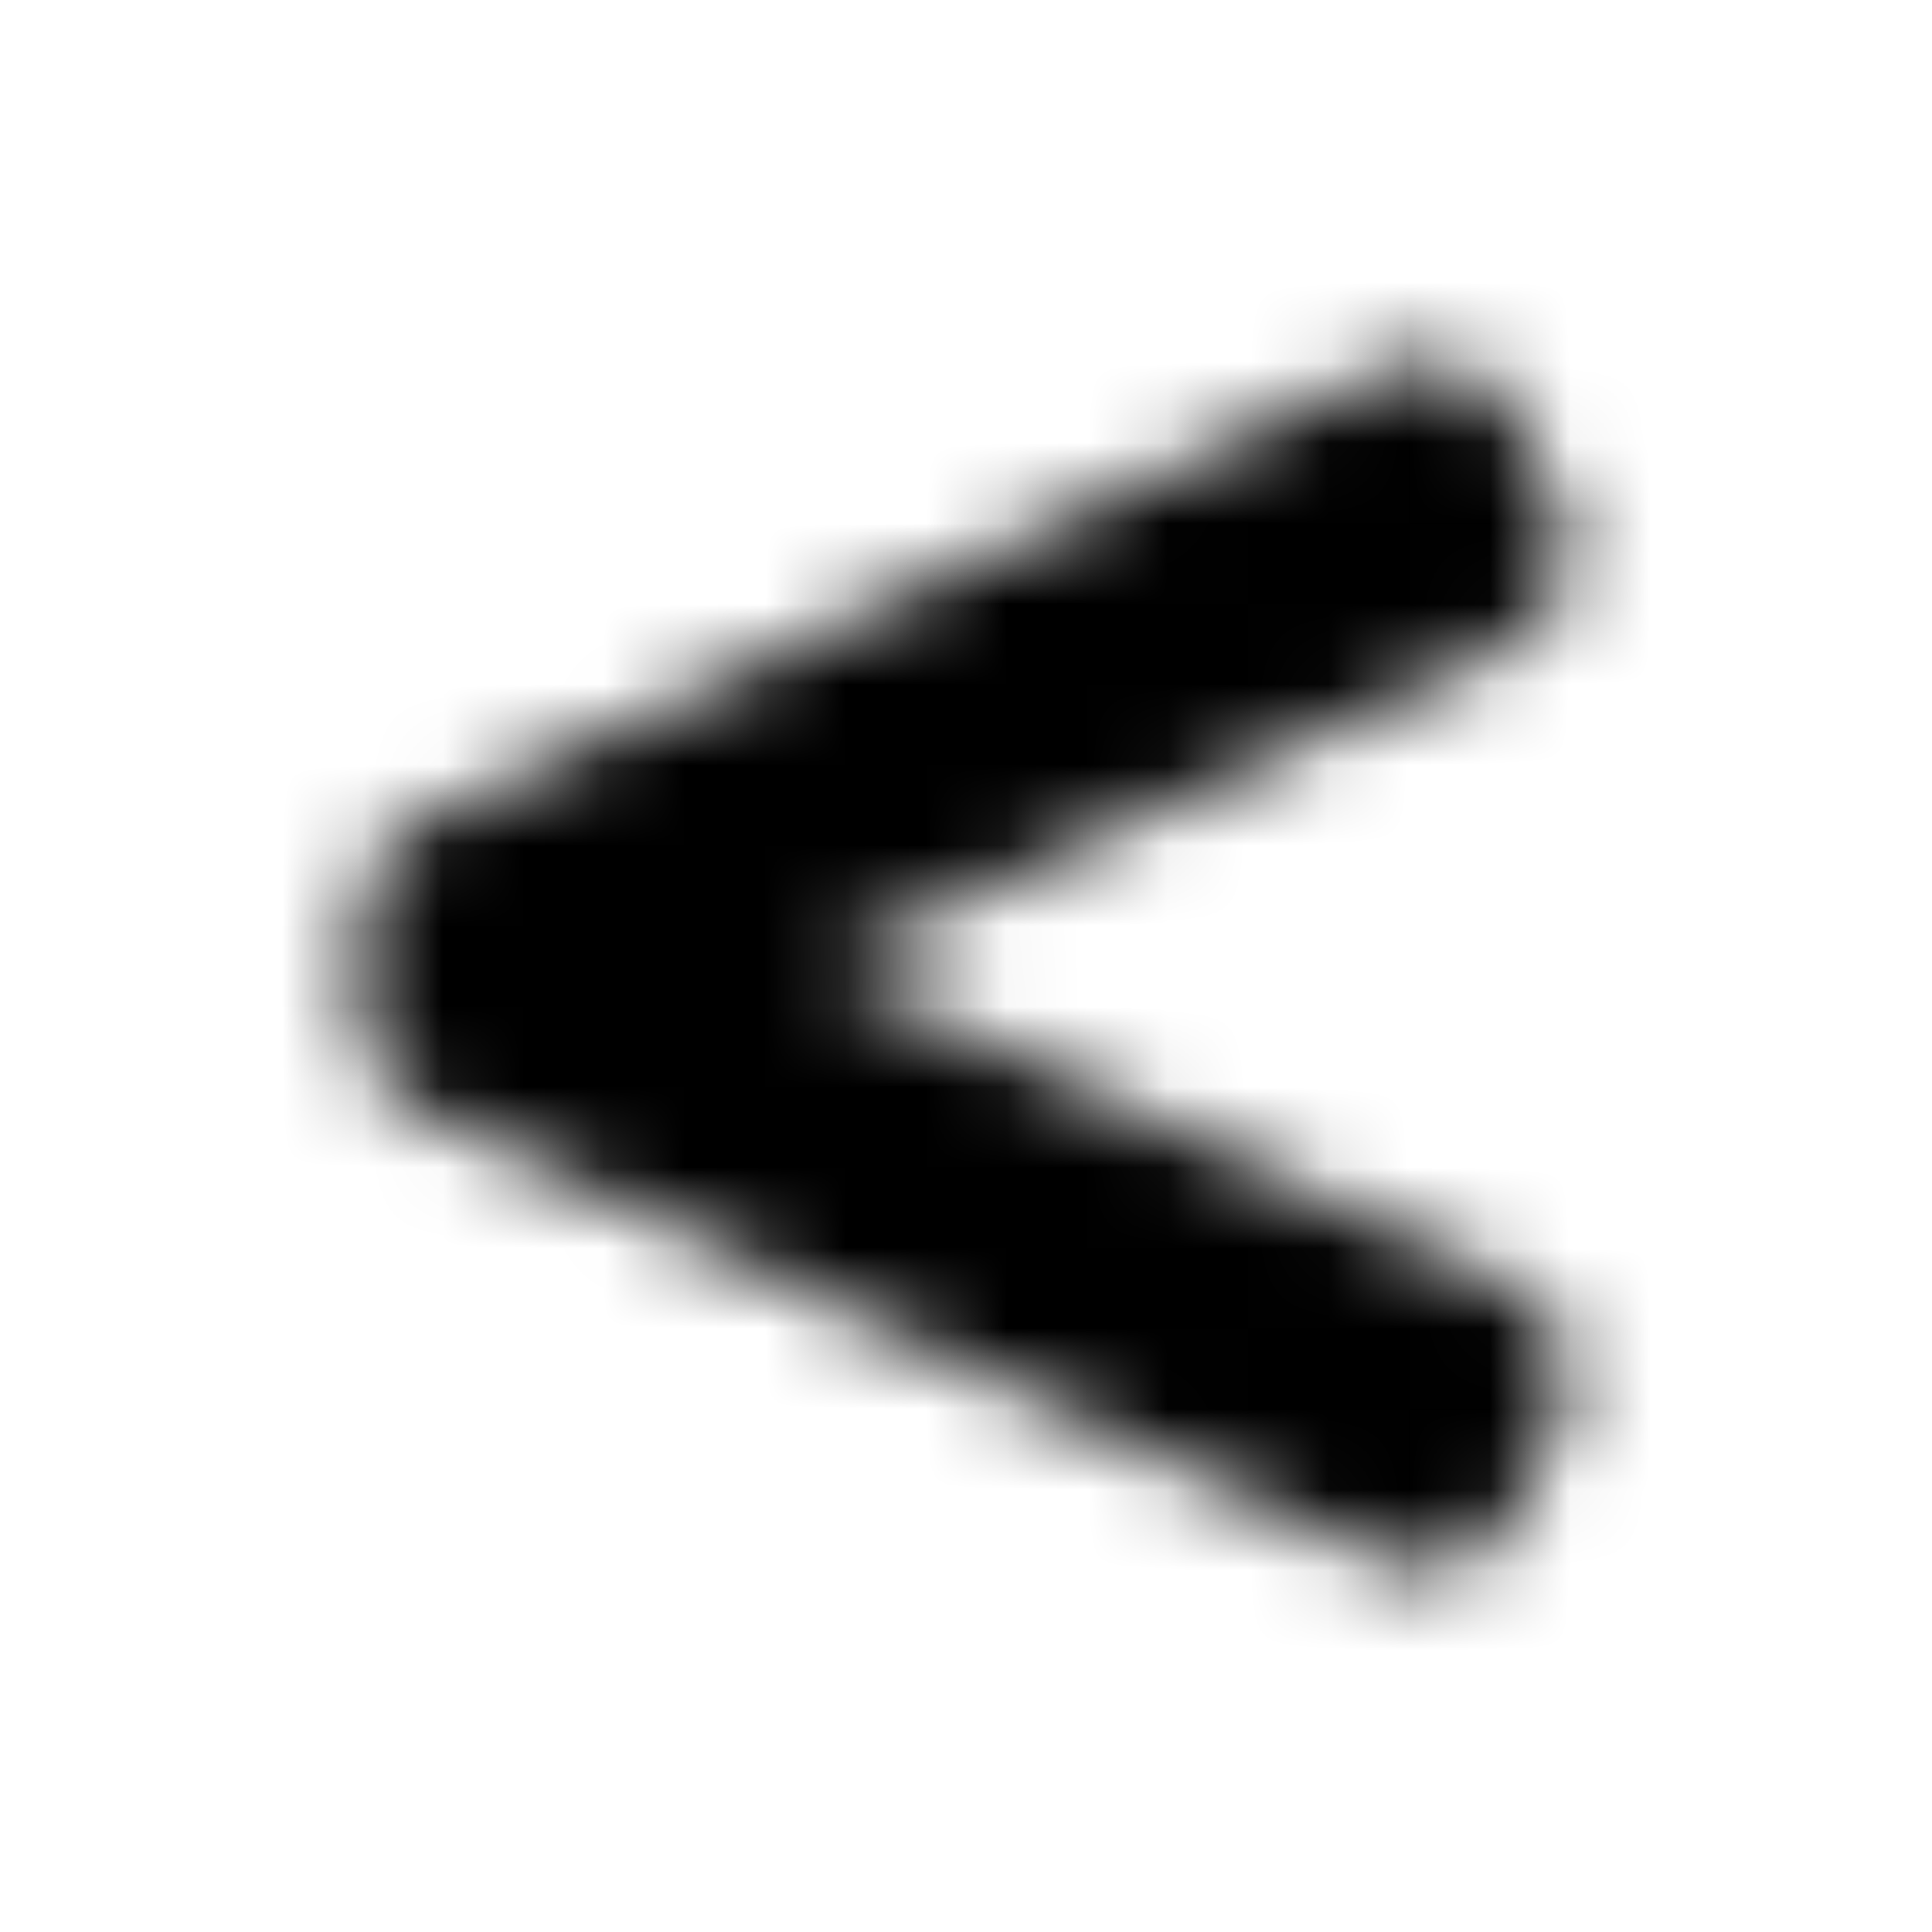 <?xml version="1.0" encoding="UTF-8"?>
<svg width="24px" height="24px" viewBox="0 0 24 24" version="1.1" xmlns="http://www.w3.org/2000/svg" xmlns:xlink="http://www.w3.org/1999/xlink">
    <!-- Generator: Sketch 52.5 (67469) - http://www.bohemiancoding.com/sketch -->
    <title>less-than</title>
    <desc>Created with Sketch.</desc>
    <defs>
        <path d="M18.756,15.974 L10.224,11.996 L18.758,8.016 C19.384,7.724 19.655,6.98 19.363,6.355 L18.835,5.222 C18.543,4.596 17.799,4.325 17.173,4.617 L5.202,10.2 C4.762,10.405 4.481,10.847 4.48,11.332 L4.48,12.67 C4.48,13.156 4.762,13.598 5.202,13.803 L17.168,19.382 C17.795,19.675 18.541,19.403 18.833,18.776 L19.363,17.64 C19.655,17.012 19.384,16.267 18.756,15.974 Z" id="path-1"></path>
    </defs>
    <g id="less-than" stroke="none" stroke-width="1" fill="none" fill-rule="evenodd">
        <mask id="mask-2" fill="white">
            <use xlink:href="#path-1"></use>
        </mask>
        <g></g>
        <g id="🎨-color" mask="url(#mask-2)" fill="#000000">
            <rect id="🎨-Color" x="0" y="0" width="24" height="24"></rect>
        </g>
    </g>
</svg>